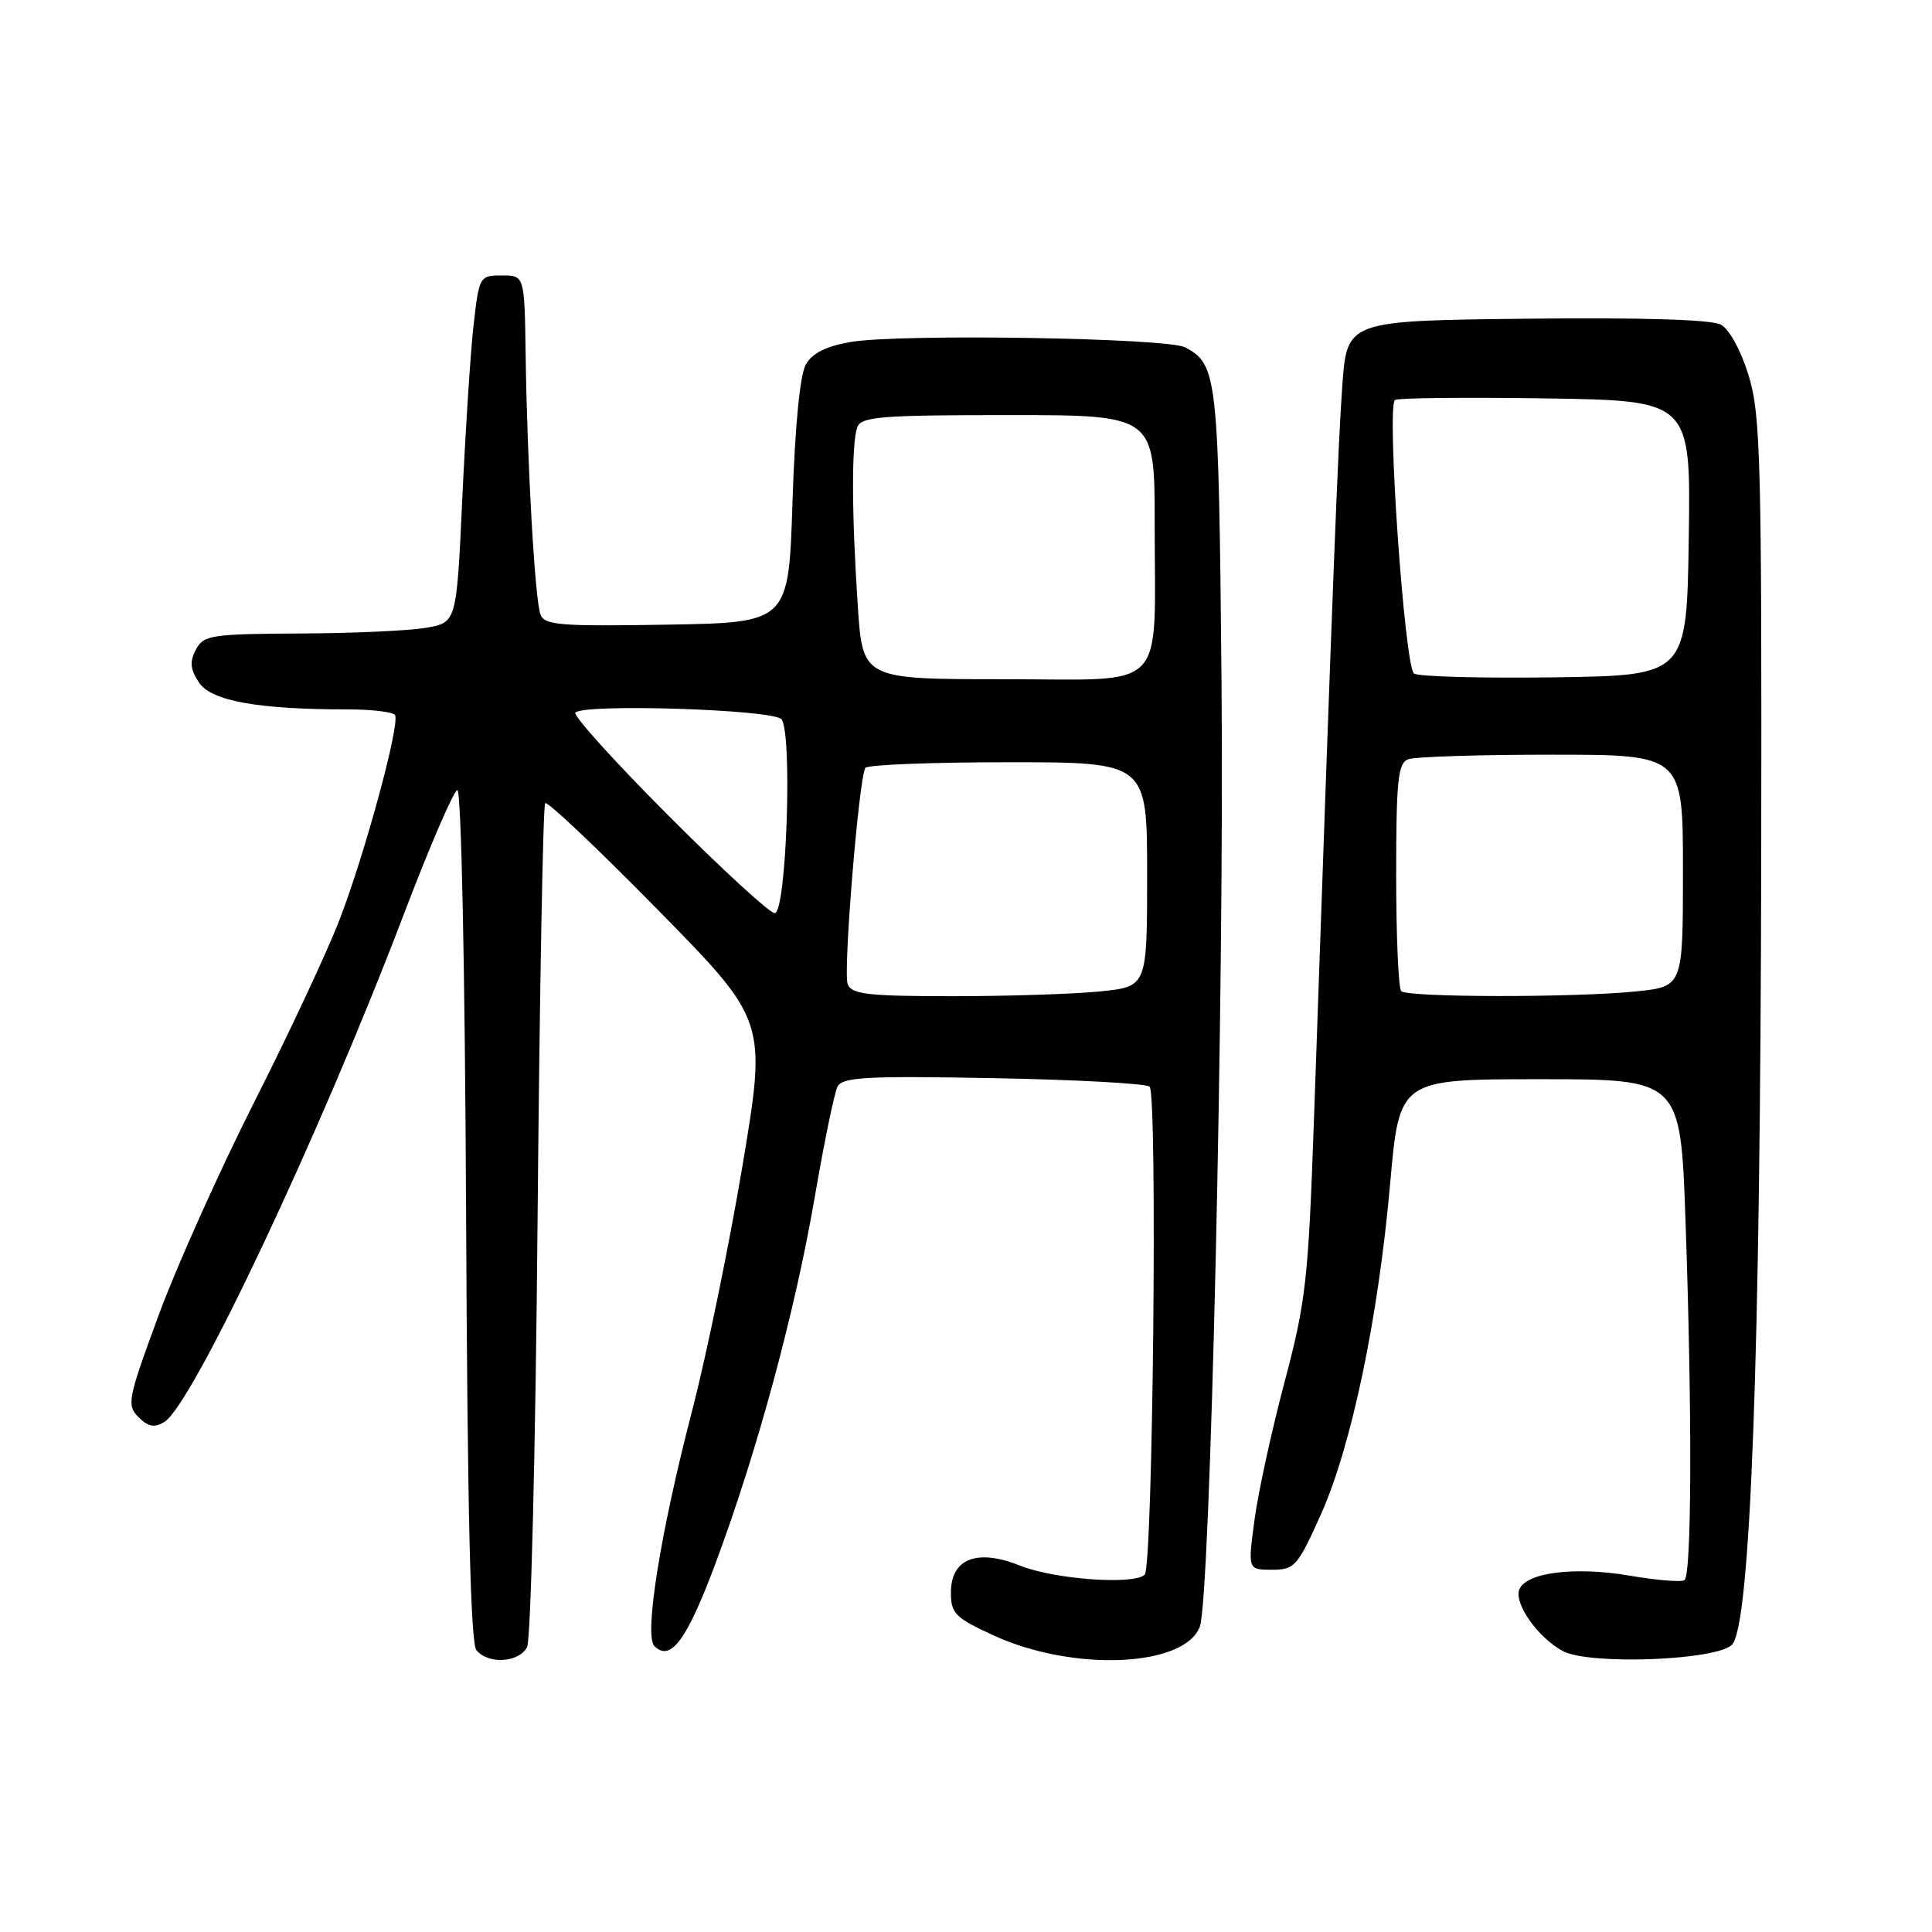 <?xml version="1.0" encoding="UTF-8" standalone="no"?>
<!DOCTYPE svg PUBLIC "-//W3C//DTD SVG 1.1//EN" "http://www.w3.org/Graphics/SVG/1.1/DTD/svg11.dtd" >
<svg xmlns="http://www.w3.org/2000/svg" xmlns:xlink="http://www.w3.org/1999/xlink" version="1.1" viewBox="0 0 256 256">
 <g >
 <path fill="currentColor"
d=" M 69.84 218.25 C 70.34 217.29 70.97 191.85 71.23 161.73 C 71.50 131.60 71.95 106.71 72.24 106.42 C 72.53 106.13 79.26 112.50 87.18 120.57 C 101.59 135.24 101.59 135.24 98.40 154.37 C 96.64 164.89 93.62 179.57 91.69 187.00 C 87.52 203.04 85.32 216.72 86.71 218.11 C 88.85 220.25 91.00 217.35 94.80 207.18 C 100.34 192.32 105.35 173.83 107.98 158.50 C 109.21 151.35 110.55 144.82 110.97 144.00 C 111.62 142.72 114.69 142.55 131.62 142.86 C 142.55 143.06 151.87 143.57 152.33 143.99 C 153.39 144.97 152.77 207.57 151.68 208.65 C 150.29 210.04 139.72 209.28 135.19 207.46 C 129.47 205.17 126.00 206.51 126.00 211.03 C 126.00 213.80 126.57 214.37 131.70 216.72 C 142.22 221.54 156.94 220.91 158.98 215.55 C 160.38 211.88 162.23 131.35 161.86 90.50 C 161.48 49.78 161.33 48.32 157.05 46.03 C 154.70 44.77 119.27 44.20 112.75 45.31 C 109.45 45.87 107.63 46.79 106.77 48.31 C 106.00 49.67 105.33 56.55 105.01 66.50 C 104.50 82.50 104.50 82.50 88.37 82.77 C 74.31 83.01 72.15 82.84 71.62 81.44 C 70.88 79.52 69.86 61.60 69.65 47.00 C 69.50 36.50 69.50 36.50 66.50 36.50 C 63.55 36.50 63.49 36.61 62.76 43.00 C 62.35 46.58 61.68 56.92 61.26 65.99 C 60.50 82.47 60.50 82.47 56.50 83.18 C 54.30 83.57 46.78 83.91 39.79 83.94 C 27.99 84.00 26.99 84.15 25.96 86.07 C 25.11 87.66 25.20 88.66 26.35 90.42 C 27.96 92.88 34.16 94.00 46.09 94.00 C 49.27 94.00 52.09 94.34 52.34 94.75 C 53.04 95.88 48.38 113.07 45.01 121.82 C 43.38 126.06 38.29 136.94 33.70 146.01 C 29.11 155.08 23.40 167.81 21.01 174.30 C 16.93 185.36 16.77 186.19 18.35 187.78 C 19.62 189.05 20.46 189.21 21.77 188.42 C 25.49 186.18 42.38 150.38 53.49 121.19 C 56.91 112.22 60.10 104.80 60.60 104.69 C 61.12 104.58 61.61 128.12 61.76 160.91 C 61.94 200.54 62.35 217.71 63.13 218.66 C 64.71 220.57 68.76 220.32 69.84 218.25 Z  M 229.49 217.94 C 231.95 215.48 233.27 179.80 233.37 113.50 C 233.45 60.98 233.29 54.96 231.71 49.77 C 230.68 46.42 229.15 43.62 228.01 43.01 C 226.77 42.34 217.39 42.06 202.28 42.23 C 178.50 42.50 178.50 42.50 177.87 51.00 C 177.30 58.68 176.59 76.99 174.10 148.50 C 173.36 169.59 173.04 172.46 170.21 183.13 C 168.51 189.52 166.72 197.73 166.23 201.38 C 165.34 208.00 165.34 208.00 168.54 208.00 C 171.54 208.00 171.93 207.56 174.99 200.75 C 179.06 191.71 182.63 174.69 184.21 156.75 C 185.43 143.00 185.43 143.00 204.06 143.00 C 222.68 143.00 222.68 143.00 223.34 161.75 C 224.23 187.37 224.17 208.78 223.19 209.38 C 222.74 209.66 219.48 209.39 215.94 208.78 C 208.67 207.54 202.18 208.36 201.31 210.63 C 200.60 212.49 203.82 217.03 207.10 218.78 C 210.60 220.65 227.41 220.02 229.49 217.94 Z  M 112.32 130.39 C 111.70 128.79 113.80 103.17 114.66 101.75 C 114.91 101.34 123.42 101.00 133.56 101.00 C 152.00 101.00 152.00 101.00 152.00 115.86 C 152.00 130.72 152.00 130.72 145.85 131.36 C 142.47 131.71 133.68 132.00 126.32 132.00 C 114.95 132.00 112.84 131.76 112.32 130.39 Z  M 88.53 108.03 C 81.42 100.90 75.89 94.78 76.24 94.42 C 77.45 93.21 102.43 94.01 103.54 95.30 C 105.03 97.04 104.21 121.00 102.65 121.00 C 102.00 121.00 95.65 115.17 88.53 108.03 Z  M 113.66 80.25 C 112.84 67.96 112.82 58.62 113.61 56.58 C 114.13 55.21 116.85 55.00 133.61 55.00 C 153.00 55.00 153.00 55.00 153.00 69.37 C 153.00 92.08 155.01 90.00 133.03 90.00 C 114.30 90.00 114.30 90.00 113.66 80.25 Z  M 185.67 131.33 C 185.30 130.97 185.00 124.04 185.00 115.94 C 185.00 103.43 185.24 101.12 186.58 100.61 C 187.45 100.27 196.00 100.00 205.58 100.00 C 223.00 100.00 223.00 100.00 223.00 115.36 C 223.00 130.72 223.00 130.72 216.85 131.36 C 208.77 132.20 186.52 132.18 185.67 131.33 Z  M 187.37 89.25 C 186.12 88.42 183.71 53.85 184.84 53.00 C 185.20 52.73 194.17 52.63 204.77 52.79 C 224.04 53.08 224.04 53.08 223.77 71.29 C 223.50 89.50 223.50 89.50 206.00 89.75 C 196.38 89.88 187.99 89.66 187.37 89.25 Z "/>
</g>
</svg>
